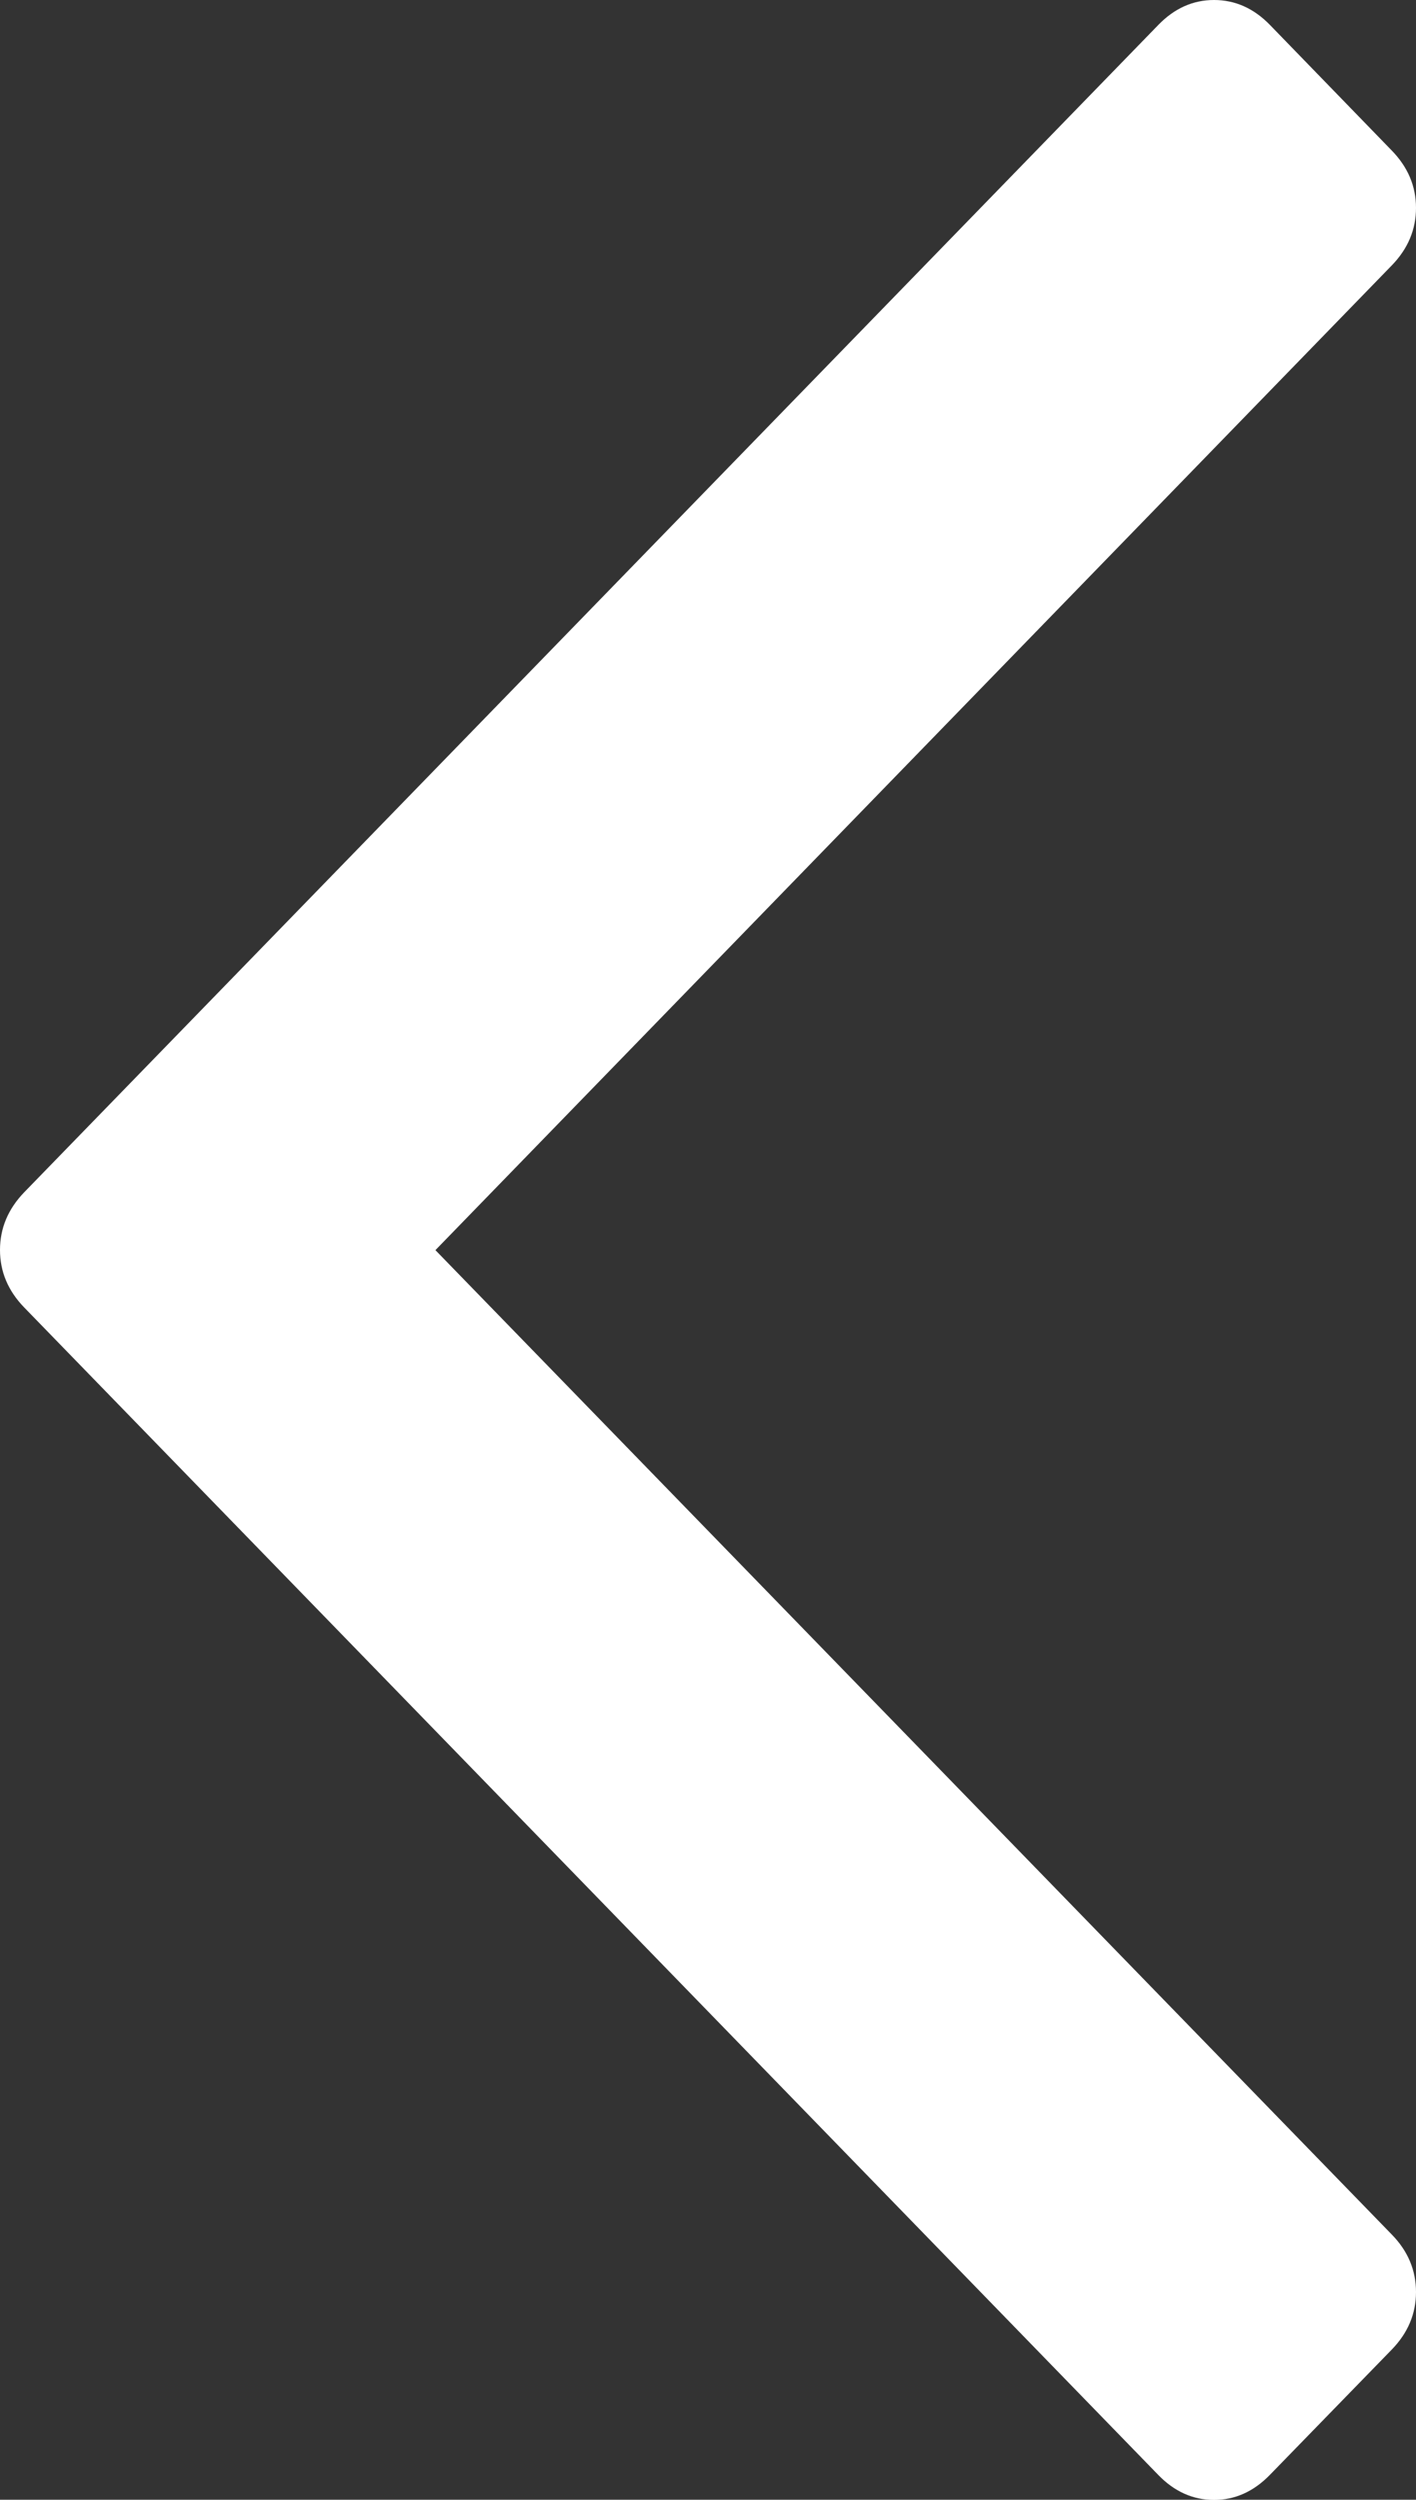 <svg xmlns="http://www.w3.org/2000/svg" height="14.117" width="8" viewBox="0 0 8 14.117"><rect x="0" y="0" width="8" height="14.117" fill="#333333" stroke="none"/><path d="M8 1.174q0 .184-.137.325L2.46 7.06l5.403 5.559q.137.14.137.325 0 .184-.137.325l-.688.707q-.138.142-.316.142-.179 0-.316-.142L.137 7.384Q0 7.243 0 7.059q0-.184.137-.326L6.543.142Q6.68 0 6.859 0t.316.141l.687.708Q8 .99 8 1.174z" fill="#fff"/></svg>